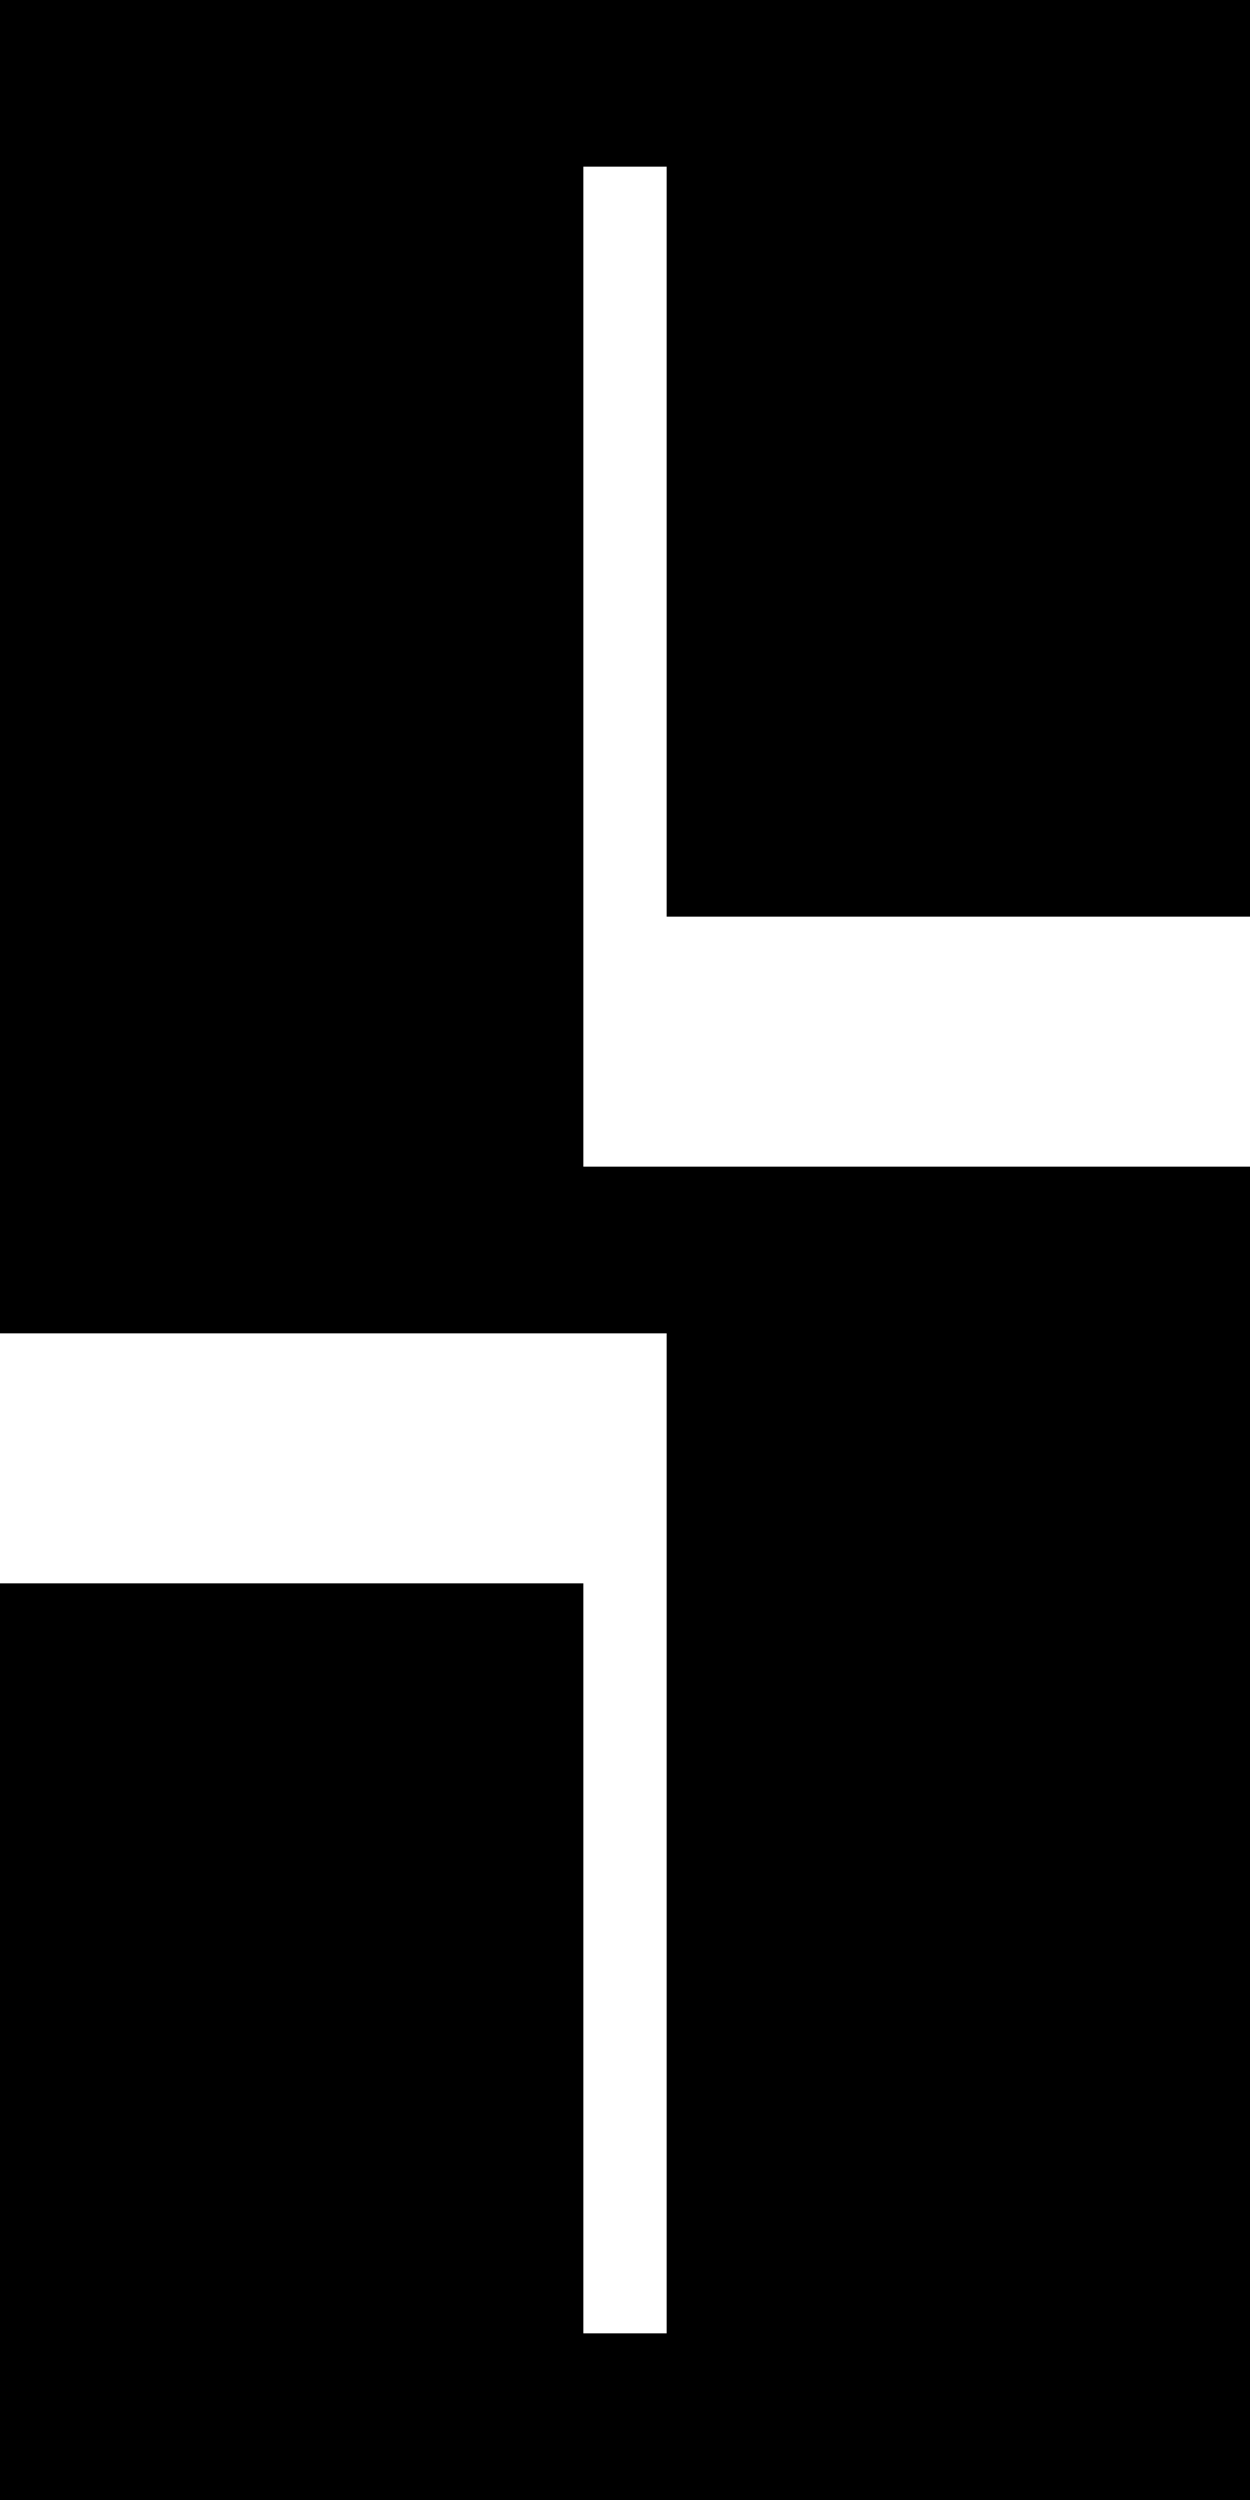 <?xml version="1.0" encoding="utf-8"?>
<!-- Generator: Adobe Illustrator 16.0.0, SVG Export Plug-In . SVG Version: 6.00 Build 0)  -->
<!DOCTYPE svg PUBLIC "-//W3C//DTD SVG 1.1//EN" "http://www.w3.org/Graphics/SVG/1.1/DTD/svg11.dtd">
<svg version="1.1" id="Layer_1" xmlns="http://www.w3.org/2000/svg" xmlns:xlink="http://www.w3.org/1999/xlink" x="0px" y="0px"
	 width="67.5px" height="135px" viewBox="0 0 67.5 135" style="enable-background:new 0 0 67.5 135;" xml:space="preserve">
<polygon points="0,0 0,72 36,72 36,126 31.5,126 31.5,85.5 0,85.5 0,135 67.5,135 67.5,63 31.5,63 31.5,9 36,9 36,49.5 67.5,49.5 
	67.5,0 "/>
</svg>
